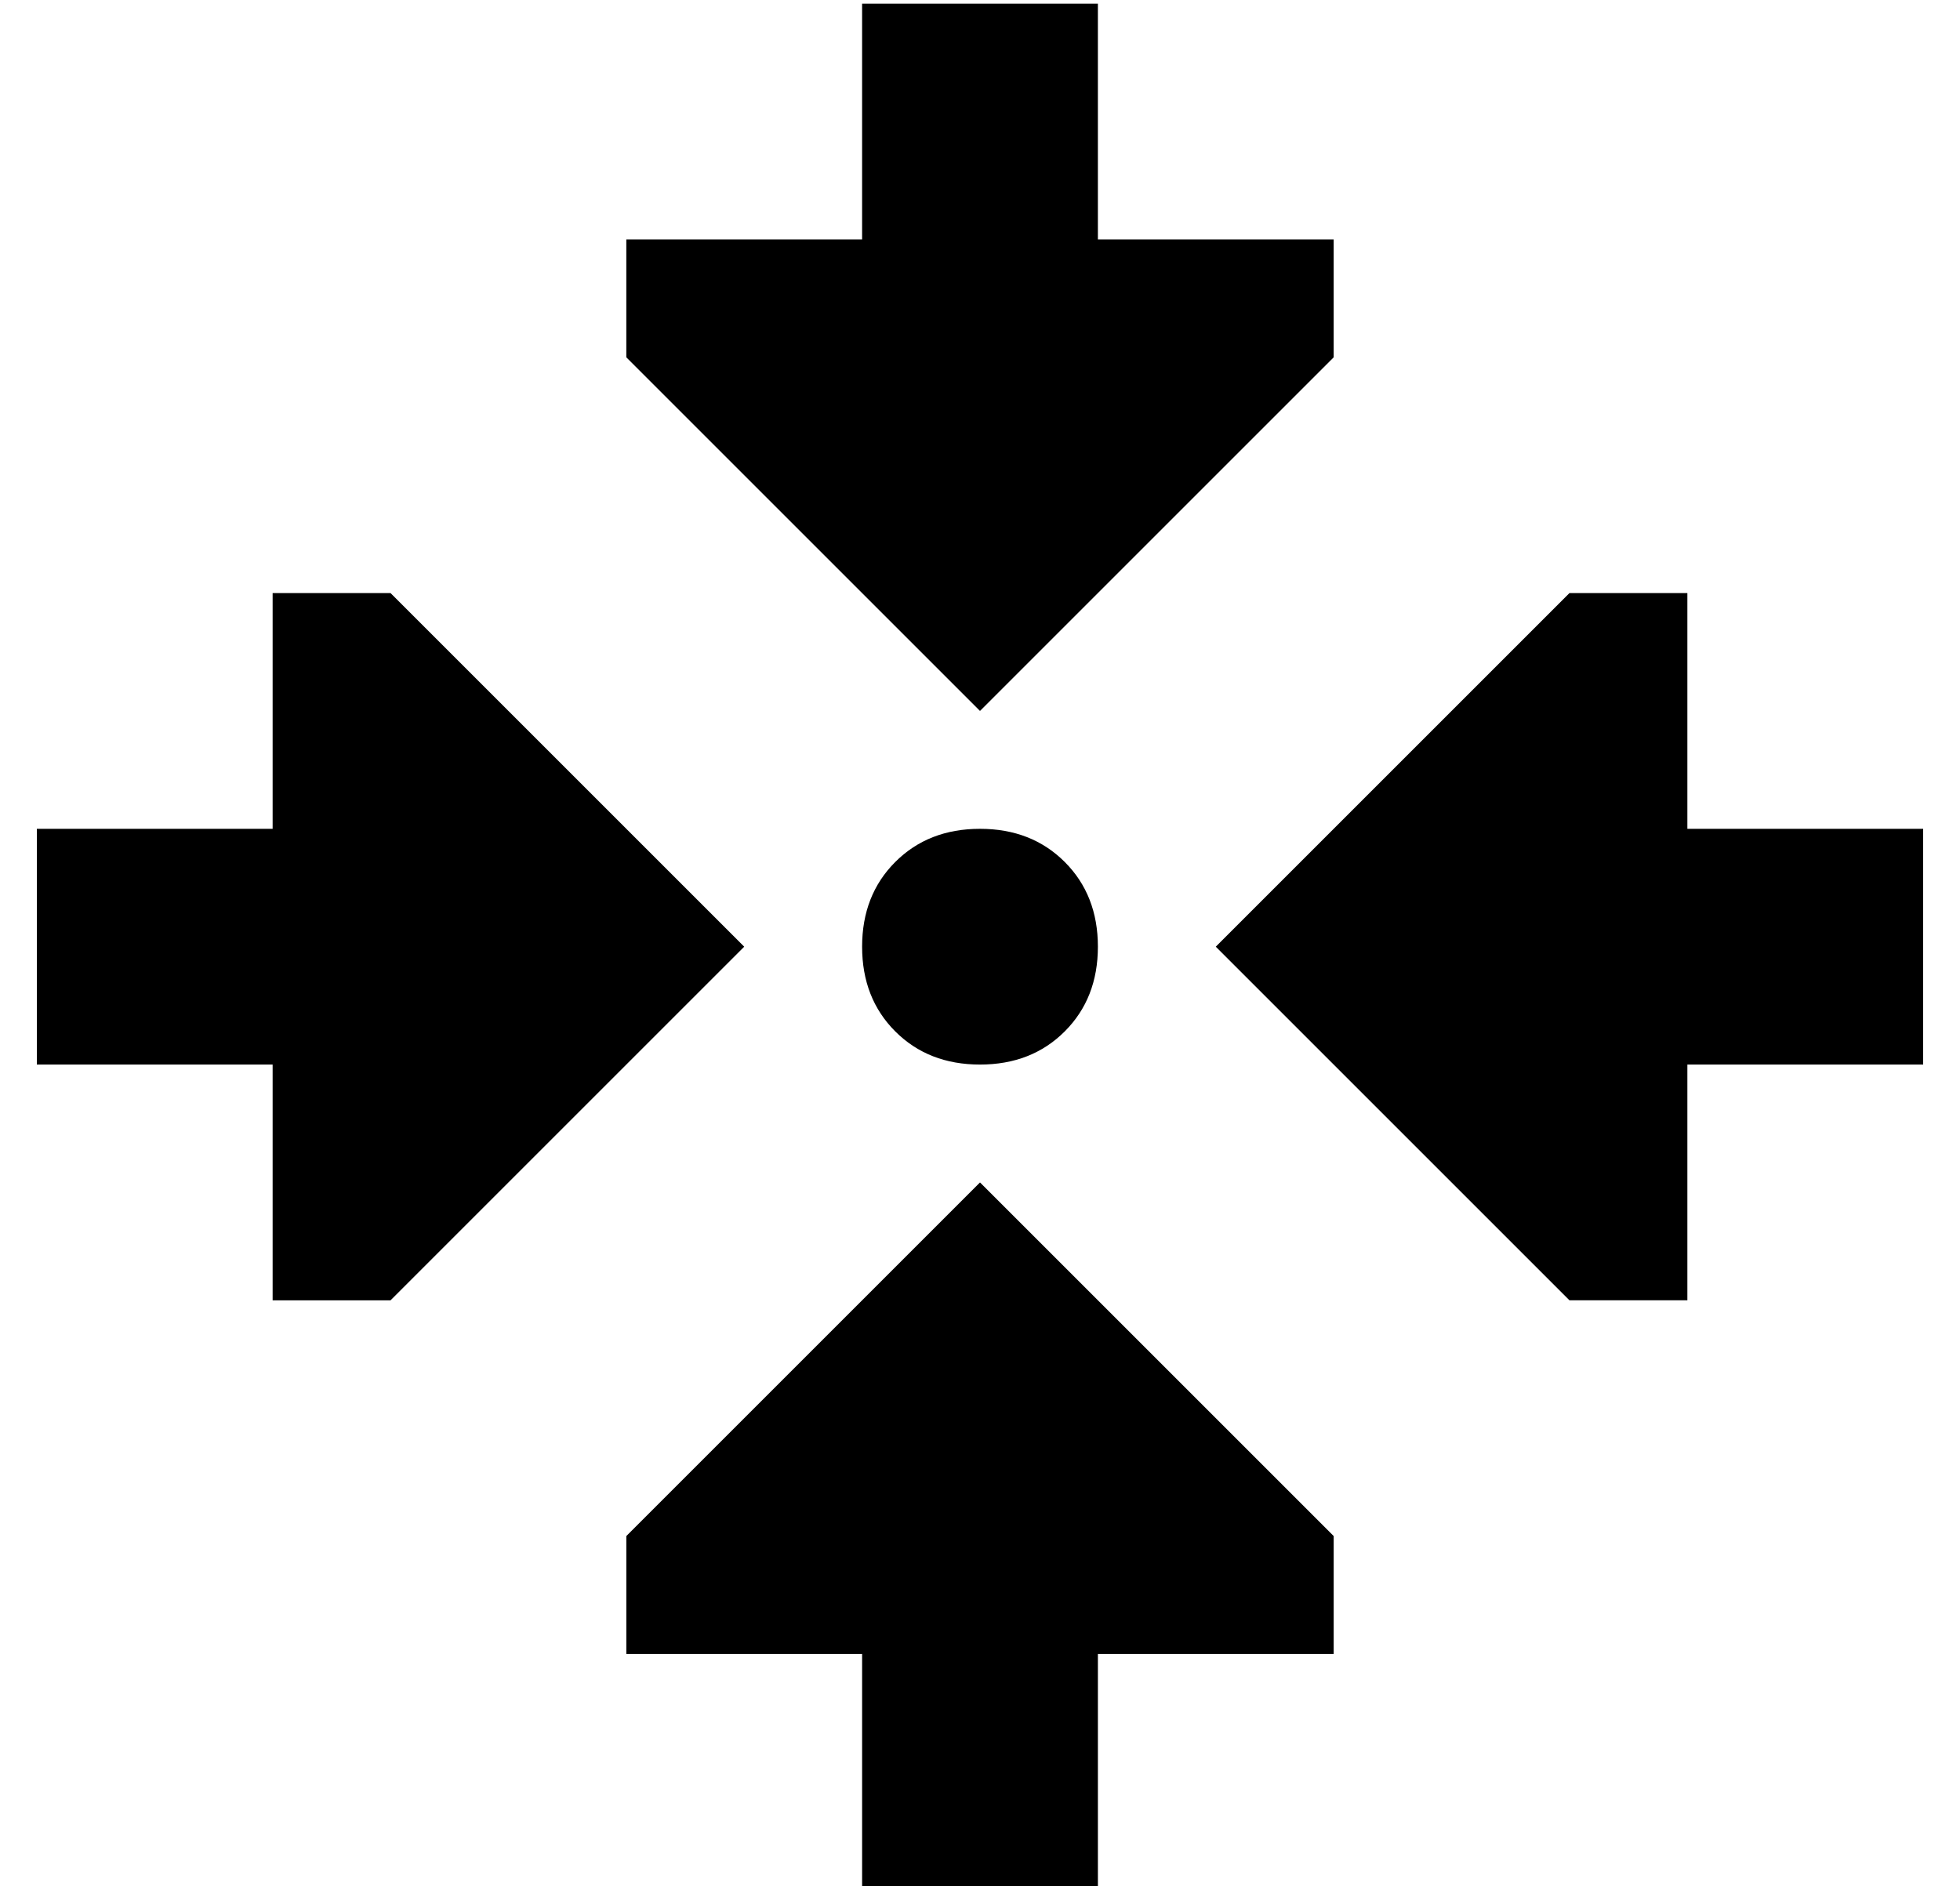 <?xml version="1.0" standalone="no"?>
<!DOCTYPE svg PUBLIC "-//W3C//DTD SVG 1.1//EN" "http://www.w3.org/Graphics/SVG/1.1/DTD/svg11.dtd" >
<svg xmlns="http://www.w3.org/2000/svg" xmlns:xlink="http://www.w3.org/1999/xlink" version="1.1" viewBox="-10 -40 532 512">
   <path fill="currentColor"
d="M256 153l-96 -96l96 96l-96 -96v-32v0h64v0v-32v0v-32v0h64v0v32v0v32v0h64v0v32v0l-96 96v0zM416 313l-96 -96l96 96l-96 -96l96 -96v0h32v0v64v0h32h32v64v0h-32h-32v64v0h-32v0zM224 217q0 -14 9 -23v0v0q9 -9 23 -9t23 9t9 23t-9 23t-23 9t-23 -9t-9 -23v0zM256 281
l96 96l-96 -96l96 96v32v0h-64v0v32v0v32v0h-64v0v-32v0v-32v0h-64v0v-32v0l96 -96v0zM96 313h-32h32h-32v-64v0h-32h-32v-64v0h32h32v-64v0h32v0l96 96v0l-96 96v0z" />
</svg>
